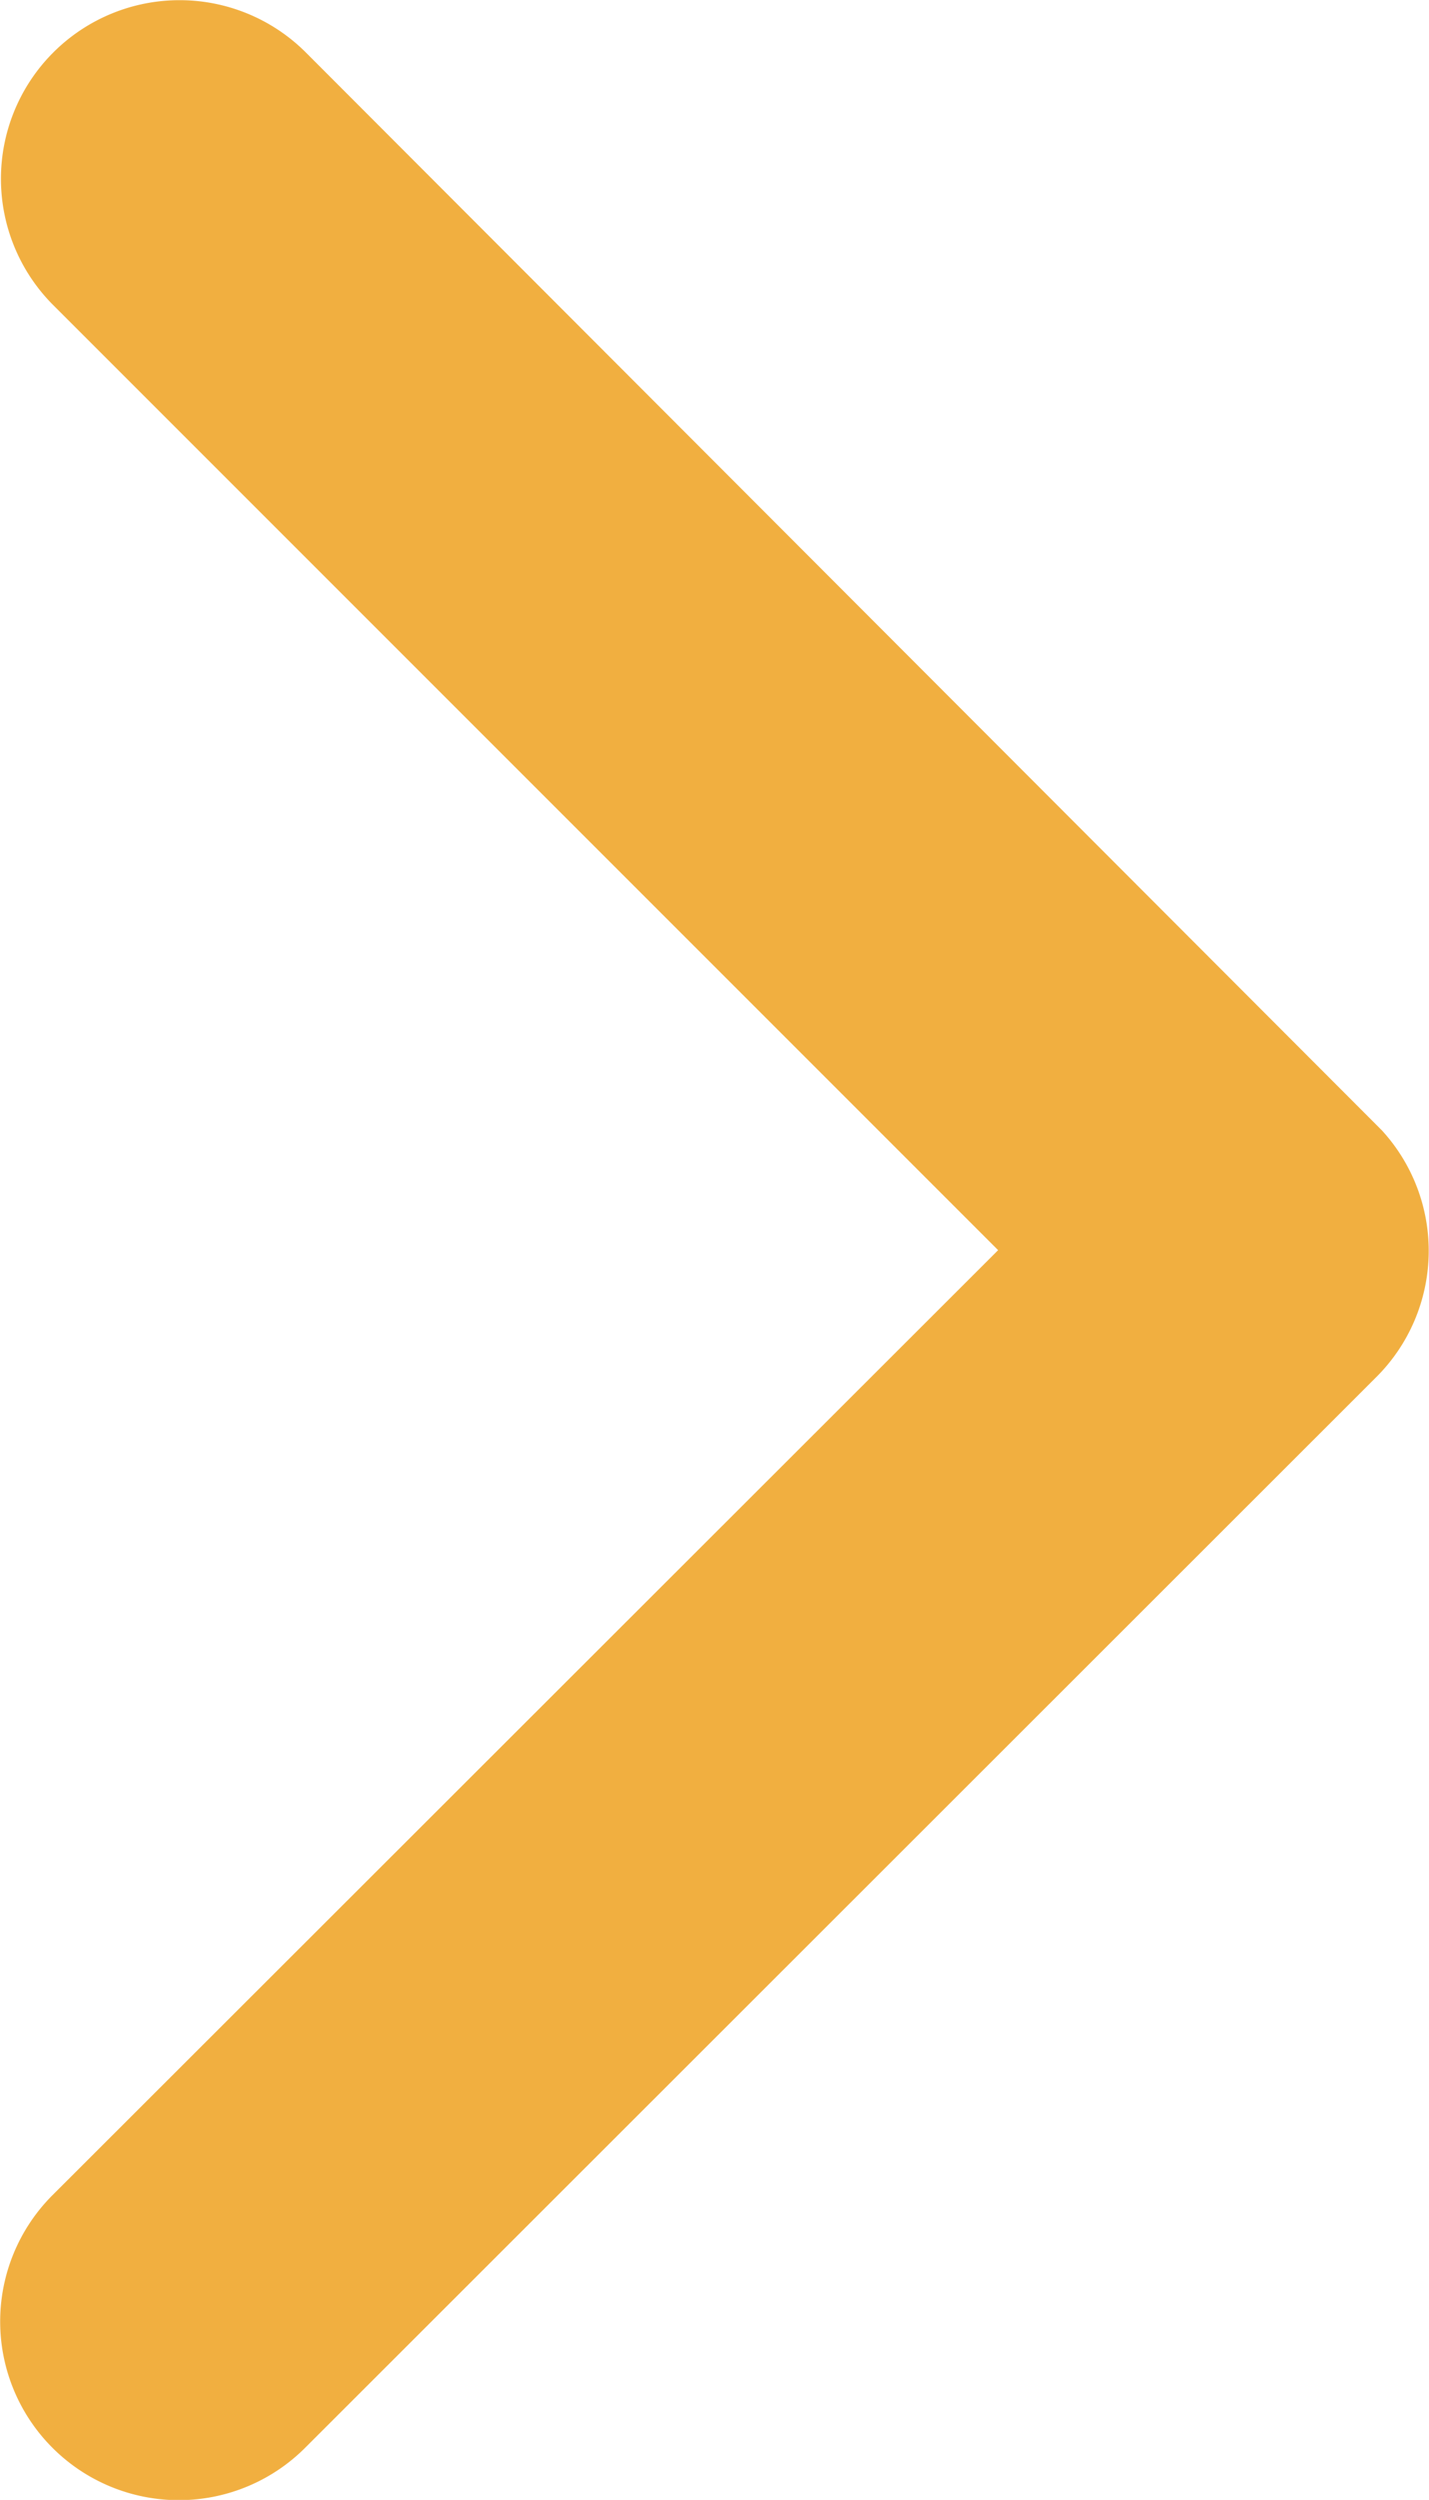 <svg xmlns="http://www.w3.org/2000/svg" width="9.283" height="16.237" viewBox="0 0 9.283 16.237"><path d="M14.049,14.31l6.144-6.139a1.16,1.16,0,0,0-1.643-1.639l-6.96,6.956a1.158,1.158,0,0,0-.034,1.6l6.989,7a1.16,1.16,0,1,0,1.643-1.639Z" transform="translate(20.533 22.43) rotate(180)" fill="#f1af40"/></svg>